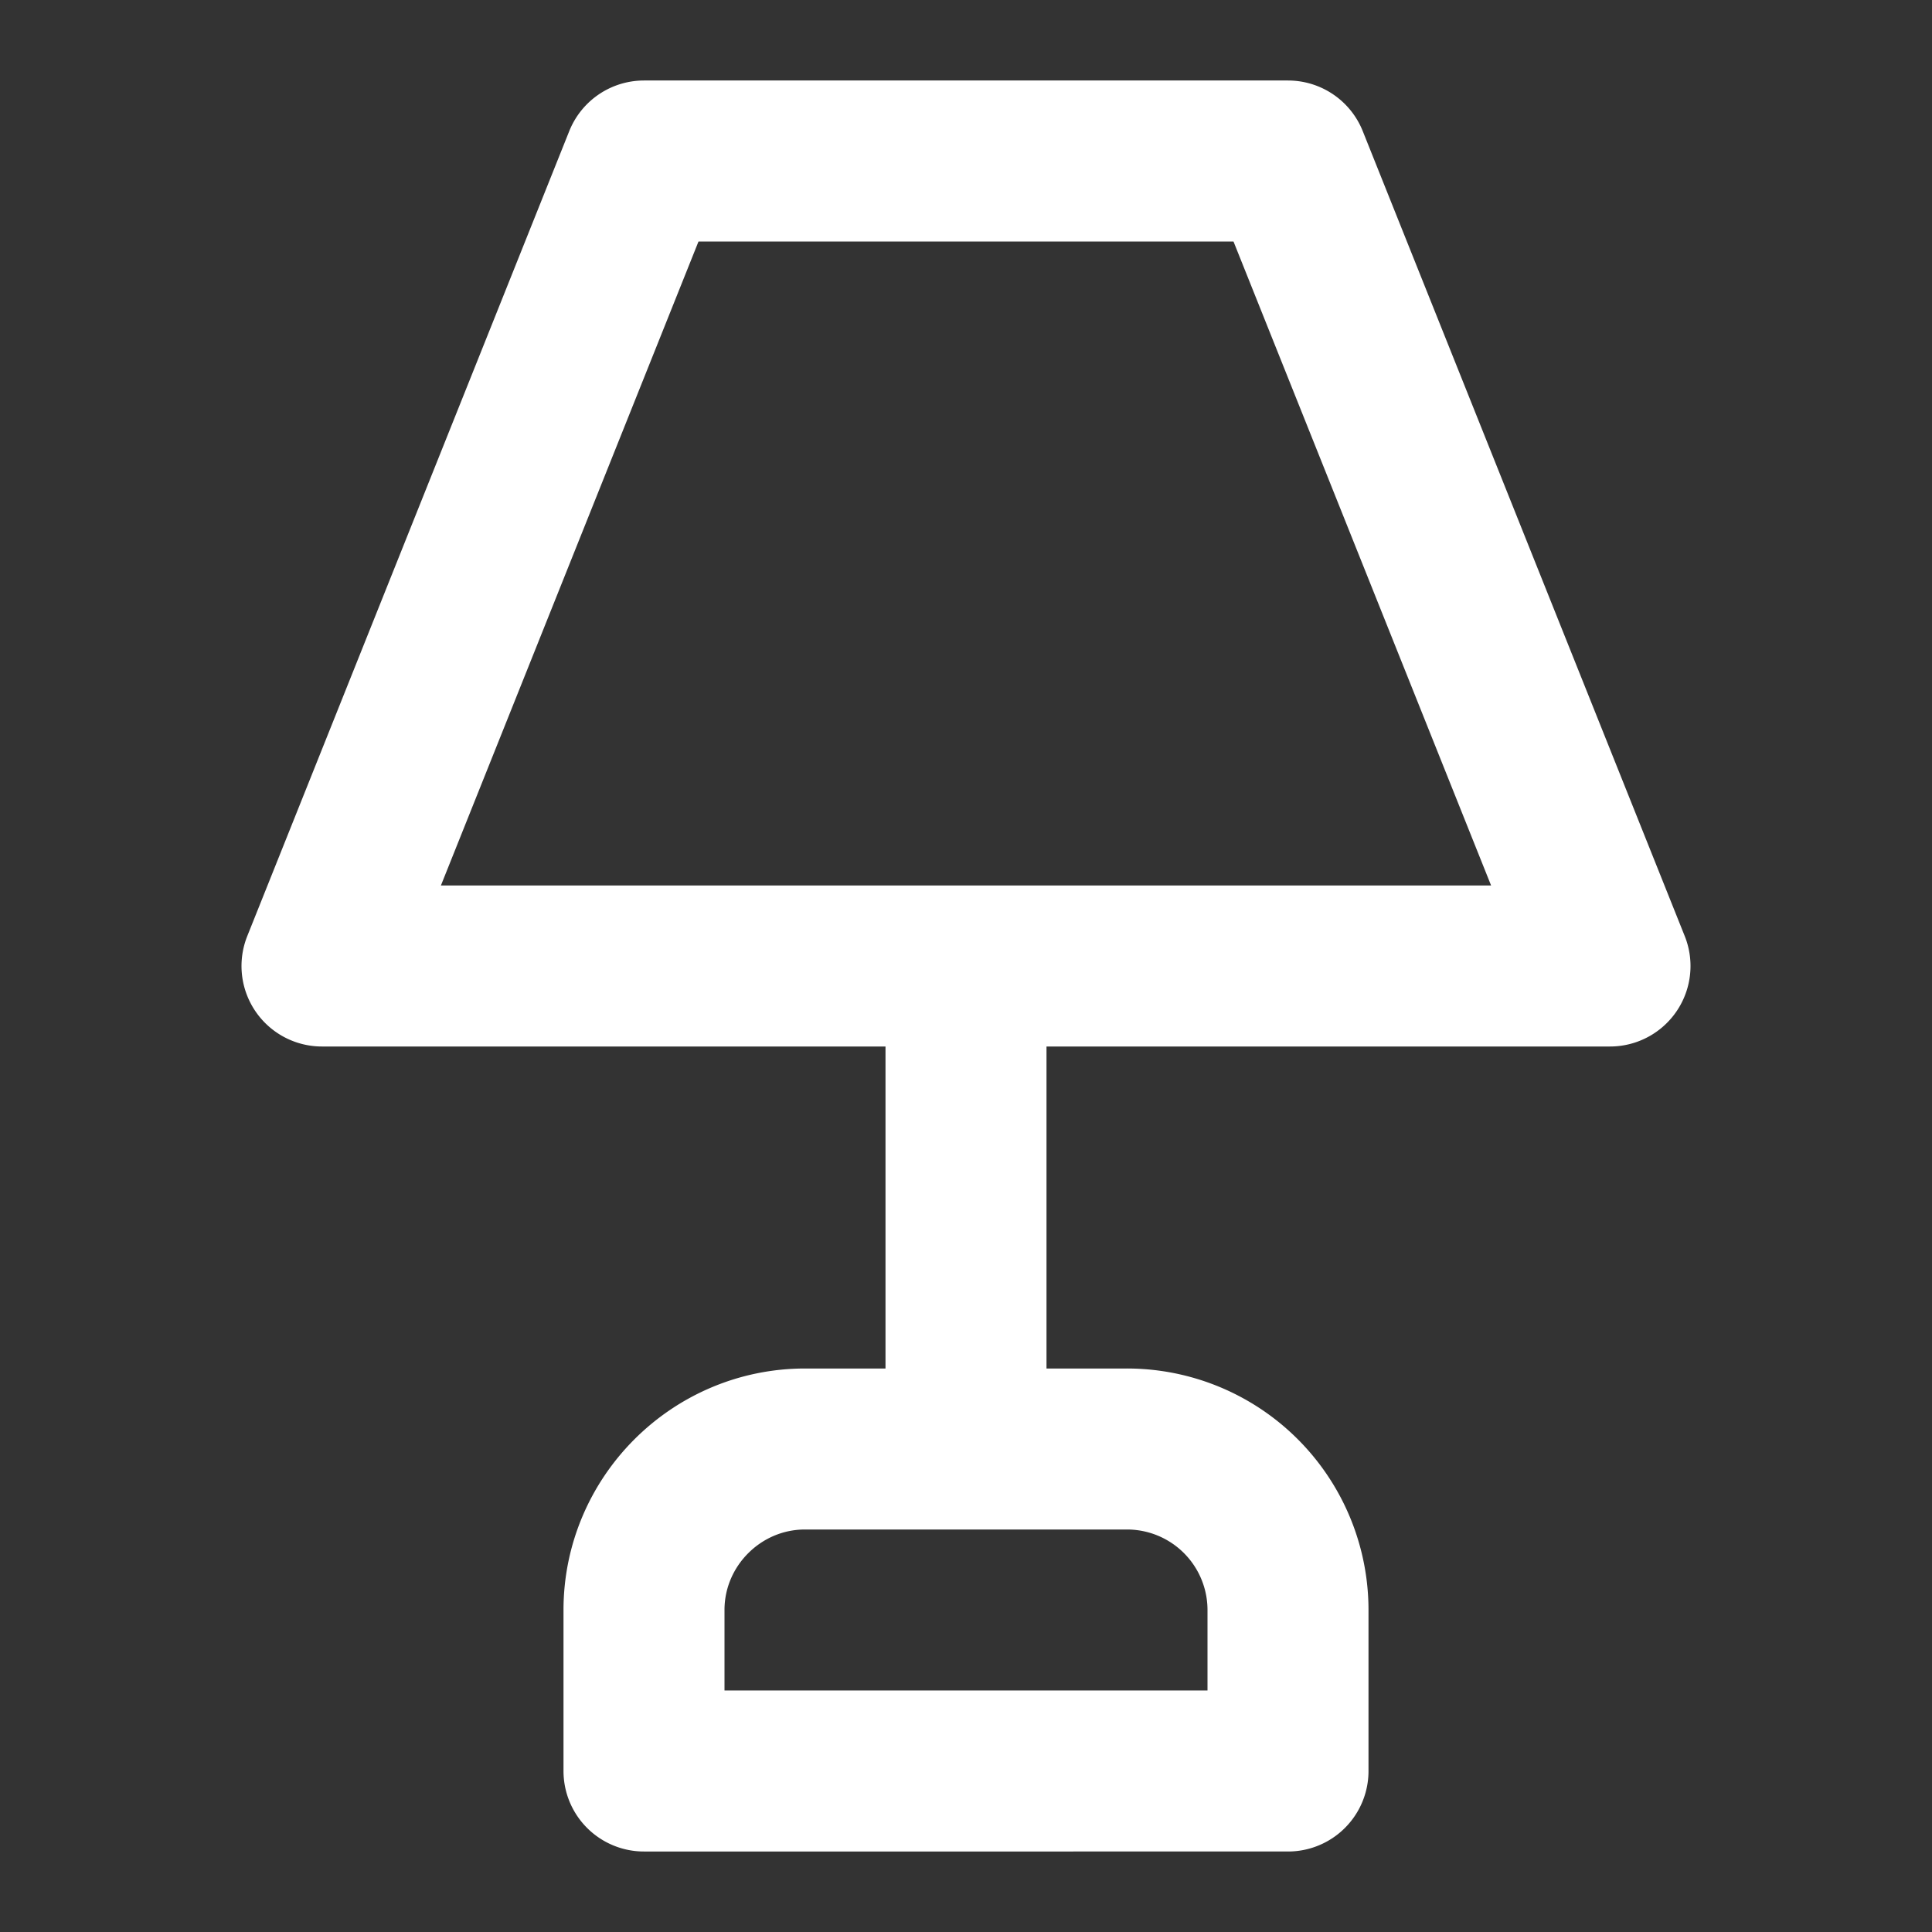 <svg xmlns="http://www.w3.org/2000/svg" width="24" height="24" fill="none" stroke="white" stroke-linecap="round" stroke-linejoin="round" stroke-width="2">
    <rect width="100%" height="100%" fill="#333333" stroke="none"/>
    <path d="M8 2h8l4 10H4zm4 10v6m-4 4v-2c0-1.1.9-2 2-2h4a2 2 0 0 1 2 2v2z"/>
</svg>
